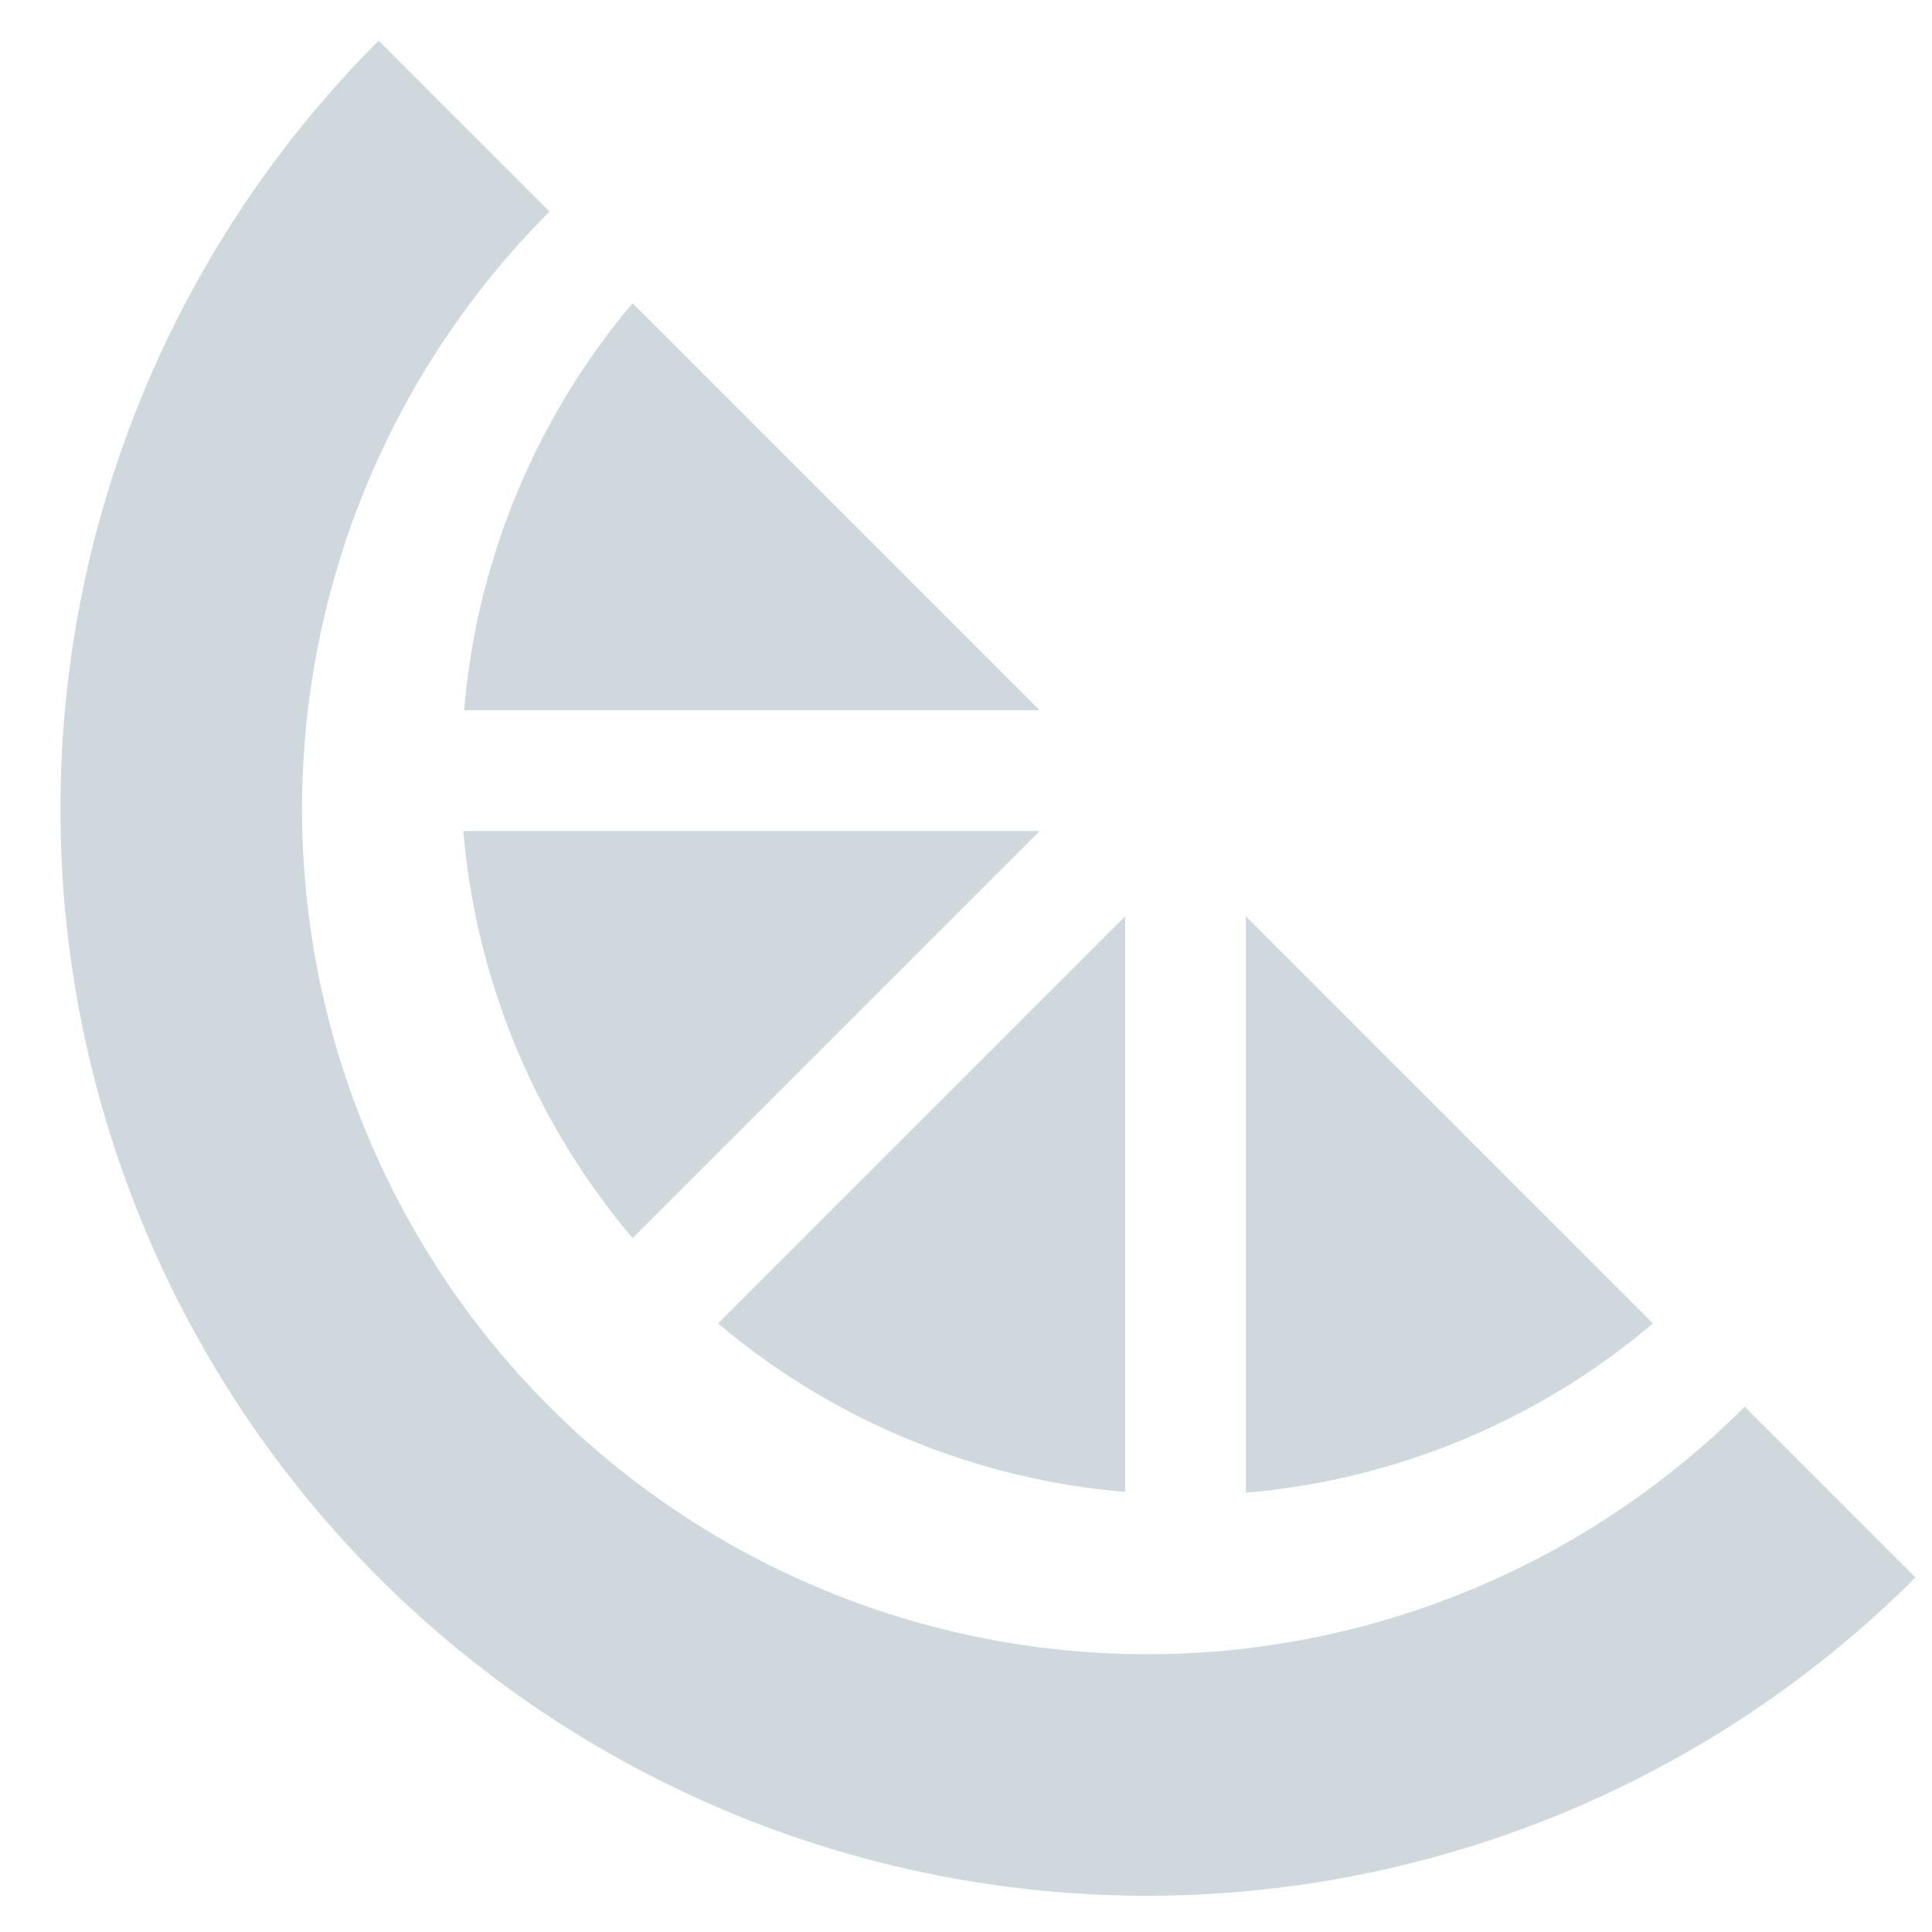 <svg xmlns="http://www.w3.org/2000/svg" width="16" height="16" version="1.1">
 <defs>
  <style id="current-color-scheme" type="text/css">
   .ColorScheme-Text { color:#CFD8DC; } .ColorScheme-Highlight { color:#CFD8DC; } .ColorScheme-ButtonBackground { color:#CFD8DC; }
  </style>
 </defs>
 <g style="fill:currentColor" class="ColorScheme-Text" transform="translate(-268.504,416.697)">
  <path style="fill:currentColor" class="ColorScheme-ButtonBackground" d="m 271.64,-416.36 a 9,9 0 0 0 0,12.727 9,9 0 0 0 12.727,0 l -1.414,-1.414 a 7,7 0 0 1 -9.898,0 7,7 0 0 1 0,-9.898 l -1.414,-1.414 z m 2.103,2.174 a 6,6 0 0 0 -1.395,3.371 h 4.766 z m -1.402,4.371 a 6,6 0 0 0 1.402,3.371 l 3.371,-3.371 z m 5.481,0.707 -3.371,3.371 a 6,6 0 0 0 3.371,1.395 z m 1,0 v 4.773 a 6,6 0 0 0 3.371,-1.402 z"/>
 </g>
</svg>
